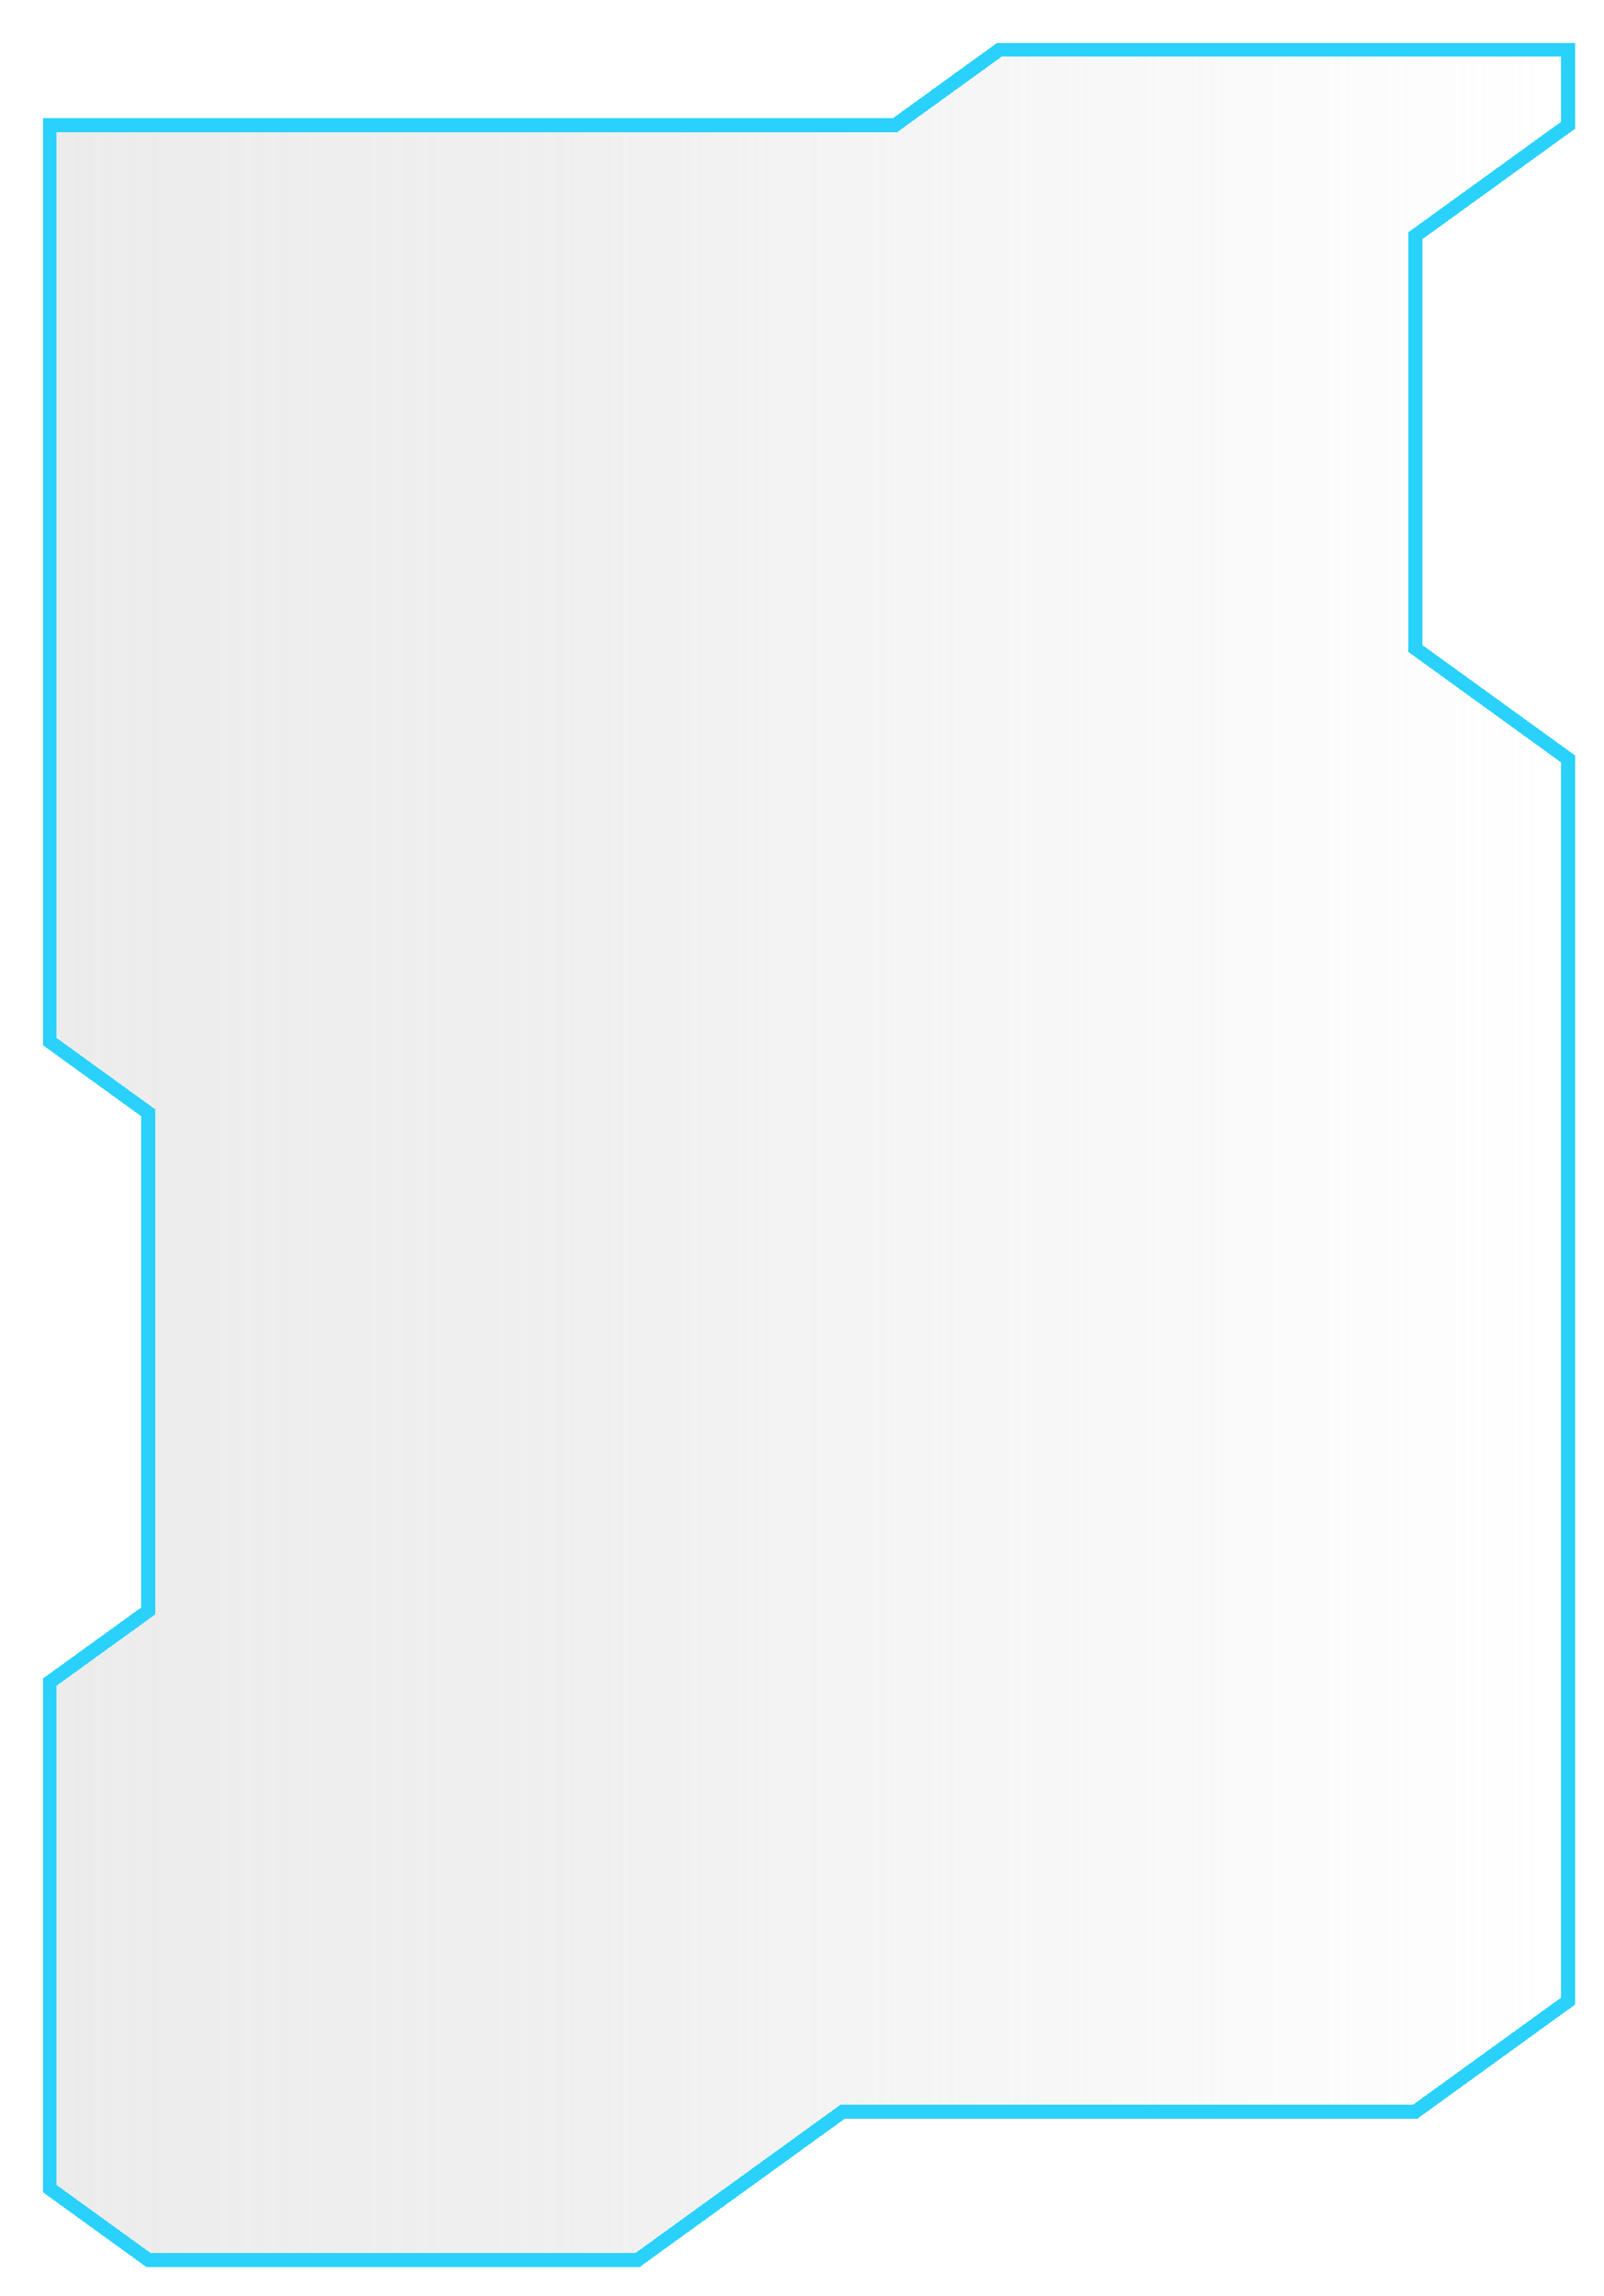 <svg width="581" height="831" viewBox="0 0 581 831" fill="none" xmlns="http://www.w3.org/2000/svg">
<g filter="url(#filter0_dddf_34_18)">
<path d="M13 787.177L48.733 813H225.994L300.261 759.329H507.65L563 719.329V269.709L507.65 229.709V80.342L563 40.342V13H357.013L319.178 40.342H13L13 371.987L48.733 397.81L48.733 578.063L13 603.886L13 787.177Z" fill="url(#paint0_linear_34_18)" fill-opacity="0.5" shape-rendering="crispEdges"/>
<path d="M13 787.177L48.733 813H225.994L300.261 759.329H507.65L563 719.329V269.709L507.65 229.709V80.342L563 40.342V13H357.013L319.178 40.342H13L13 371.987L48.733 397.81L48.733 578.063L13 603.886L13 787.177Z" stroke="#2AD2FB" stroke-width="5" shape-rendering="crispEdges"/>
</g>
<defs>
<filter id="filter0_dddf_34_18" x="0.5" y="0.5" width="580" height="830" filterUnits="userSpaceOnUse" color-interpolation-filters="sRGB">
<feFlood flood-opacity="0" result="BackgroundImageFix"/>
<feColorMatrix in="SourceAlpha" type="matrix" values="0 0 0 0 0 0 0 0 0 0 0 0 0 0 0 0 0 0 127 0" result="hardAlpha"/>
<feOffset dx="10" dy="10"/>
<feGaussianBlur stdDeviation="2.5"/>
<feComposite in2="hardAlpha" operator="out"/>
<feColorMatrix type="matrix" values="0 0 0 0 0.165 0 0 0 0 0.824 0 0 0 0 0.984 0 0 0 0.37 0"/>
<feBlend mode="normal" in2="BackgroundImageFix" result="effect1_dropShadow_34_18"/>
<feColorMatrix in="SourceAlpha" type="matrix" values="0 0 0 0 0 0 0 0 0 0 0 0 0 0 0 0 0 0 127 0" result="hardAlpha"/>
<feOffset dx="-5" dy="-5"/>
<feGaussianBlur stdDeviation="2.5"/>
<feComposite in2="hardAlpha" operator="out"/>
<feColorMatrix type="matrix" values="0 0 0 0 0.165 0 0 0 0 0.824 0 0 0 0 0.984 0 0 0 0.48 0"/>
<feBlend mode="normal" in2="effect1_dropShadow_34_18" result="effect2_dropShadow_34_18"/>
<feColorMatrix in="SourceAlpha" type="matrix" values="0 0 0 0 0 0 0 0 0 0 0 0 0 0 0 0 0 0 127 0" result="hardAlpha"/>
<feOffset/>
<feGaussianBlur stdDeviation="2.5"/>
<feComposite in2="hardAlpha" operator="out"/>
<feColorMatrix type="matrix" values="0 0 0 0 0.165 0 0 0 0 0.824 0 0 0 0 0.984 0 0 0 0.4 0"/>
<feBlend mode="normal" in2="effect2_dropShadow_34_18" result="effect3_dropShadow_34_18"/>
<feBlend mode="normal" in="SourceGraphic" in2="effect3_dropShadow_34_18" result="shape"/>
<feGaussianBlur stdDeviation="1.5" result="effect4_foregroundBlur_34_18"/>
</filter>
<linearGradient id="paint0_linear_34_18" x1="13" y1="413" x2="563" y2="413" gradientUnits="userSpaceOnUse">
<stop stop-color="#D9D9D9"/>
<stop offset="0.339" stop-color="#D9D9D9" stop-opacity="0.812"/>
<stop offset="1" stop-color="#D9D9D9" stop-opacity="0"/>
</linearGradient>
</defs>
</svg>
